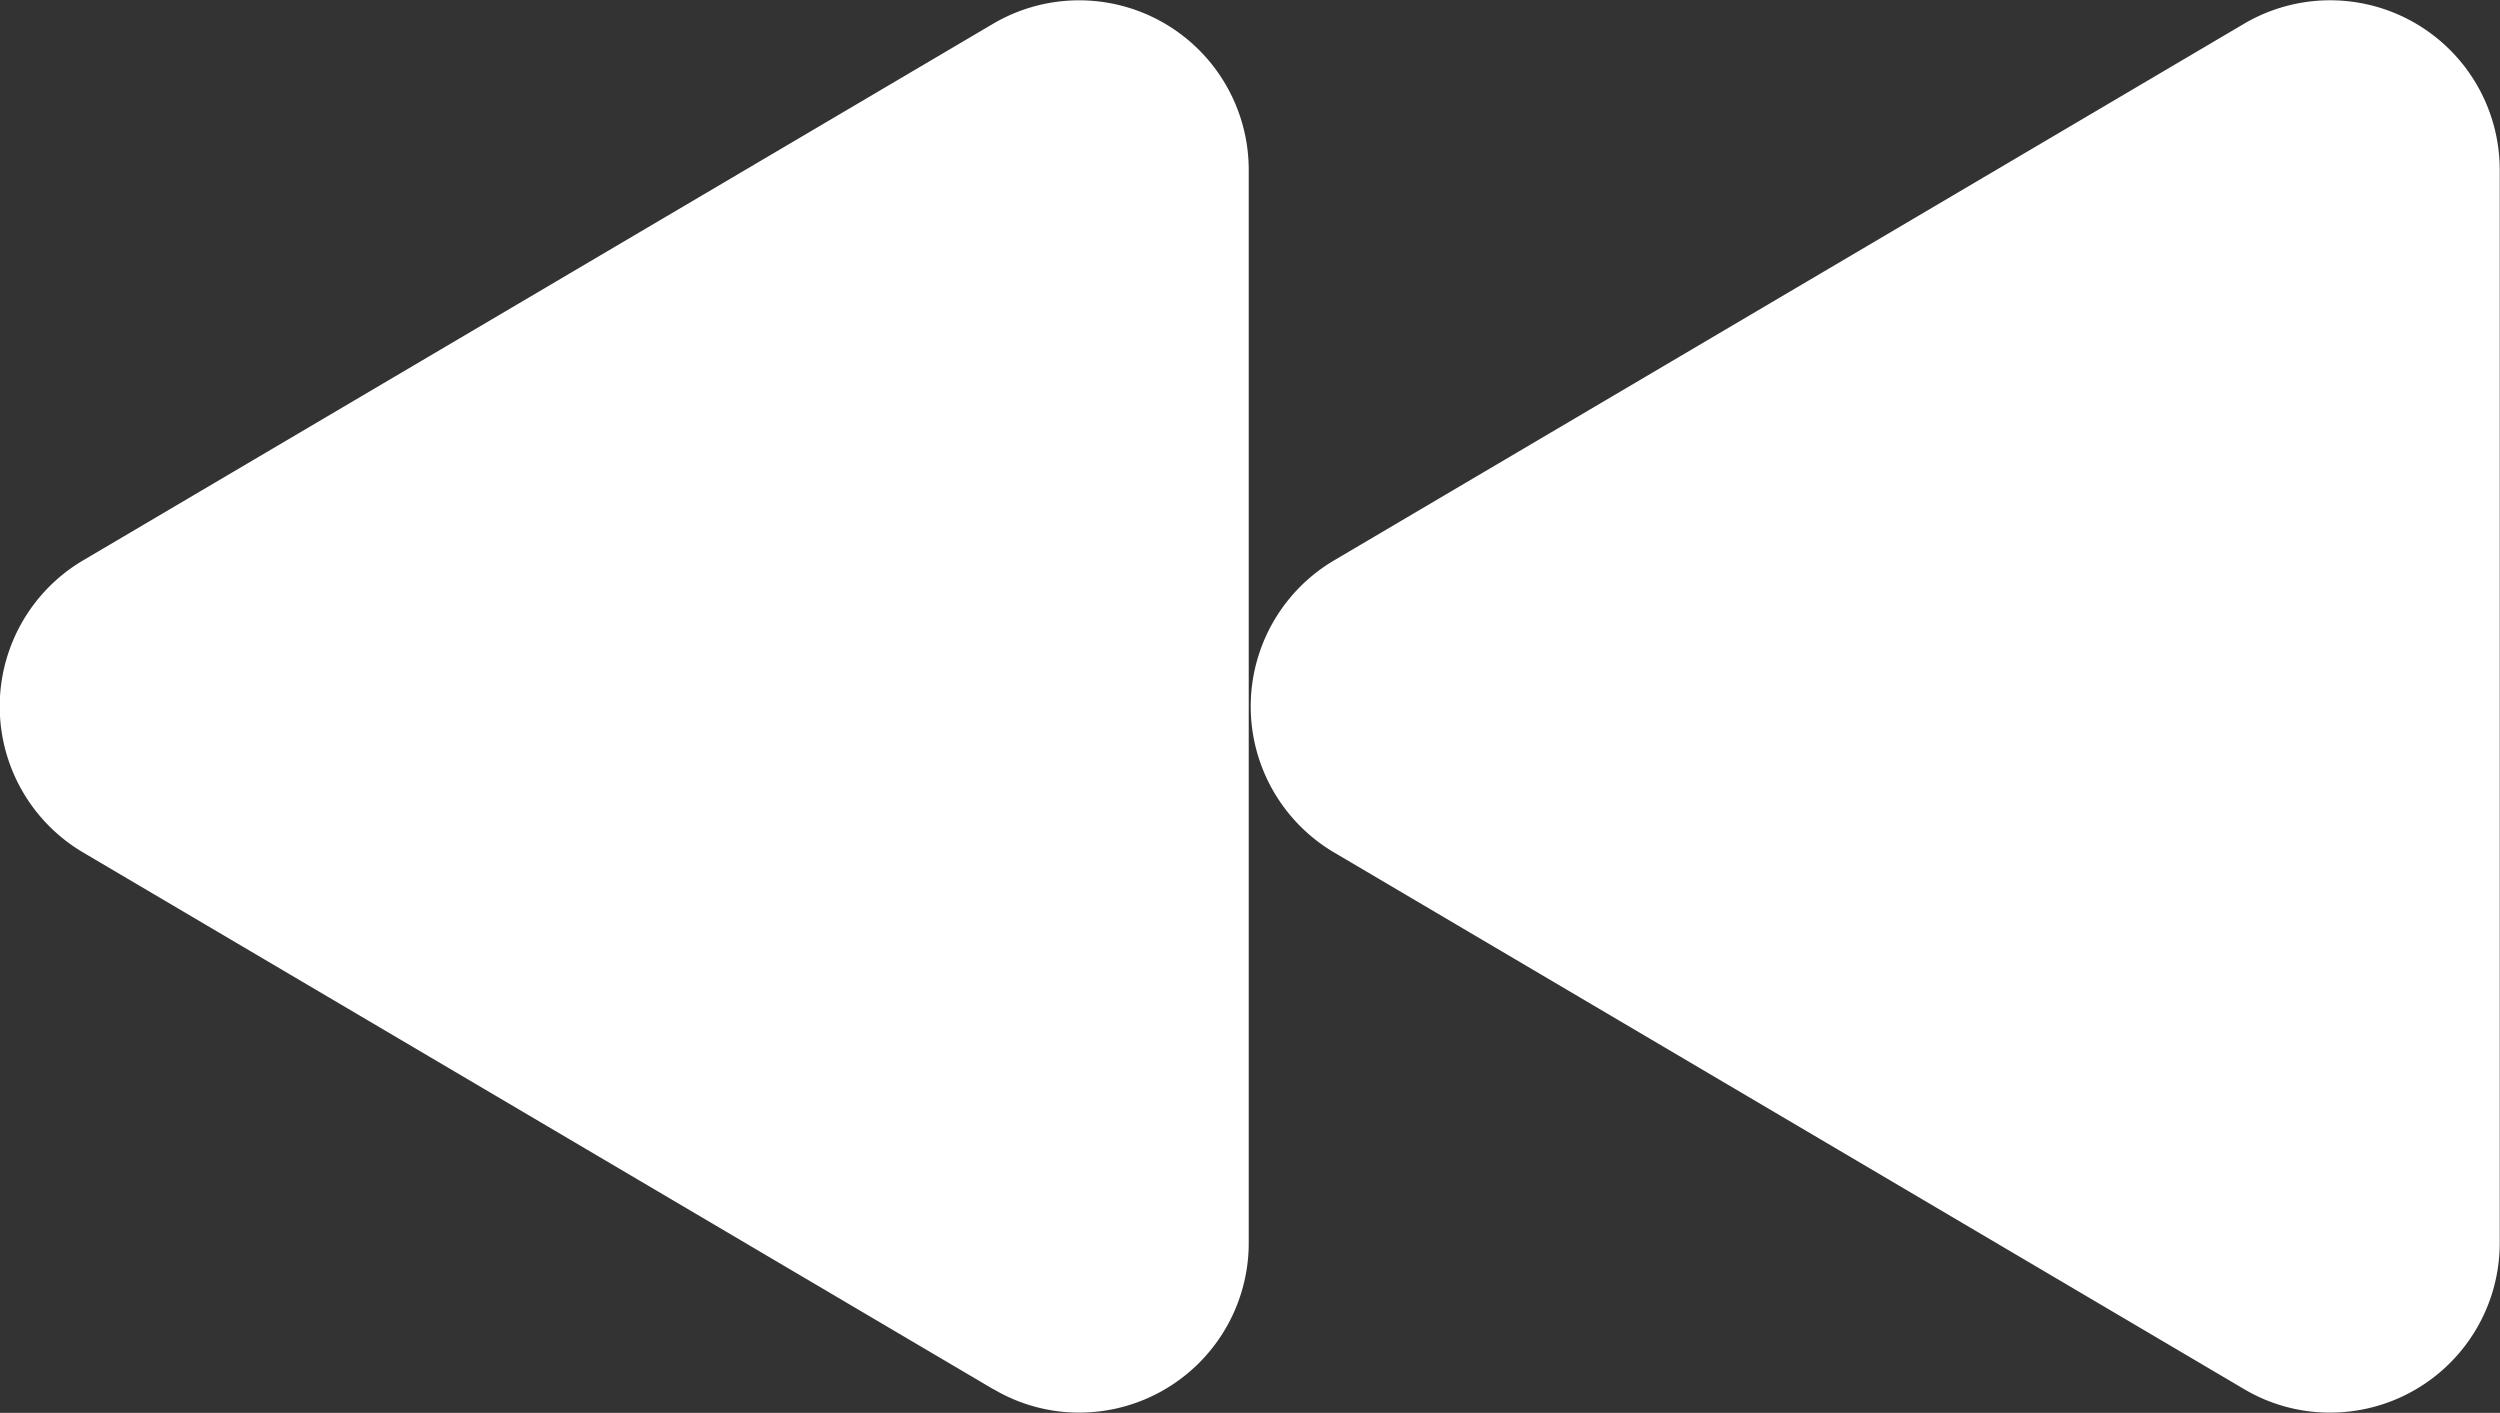<svg xmlns="http://www.w3.org/2000/svg" width="44.223" height="24.992" viewBox="0 0 44.223 24.992">
  <rect x="0" y="0" width="44.223" height="24.992" fill="#333333" stroke="none"/>
  <path id="Union_18" data-name="Union 18" d="M3331.6-1632.585l-16.094-9.491a3,3,0,0,1,0-5.168l16.094-9.491a3,3,0,0,1,4.524,2.584v18.983a3,3,0,0,1-3.005,3A2.973,2.973,0,0,1,3331.6-1632.585Zm-22.128,0-16.095-9.491a3,3,0,0,1,0-5.168l16.095-9.491a3,3,0,0,1,4.523,2.584v18.983a3,3,0,0,1-3,3A2.97,2.97,0,0,1,3309.477-1632.585Z" transform="translate(-3291.906 1657.156)" fill="#fff"/>
</svg>
